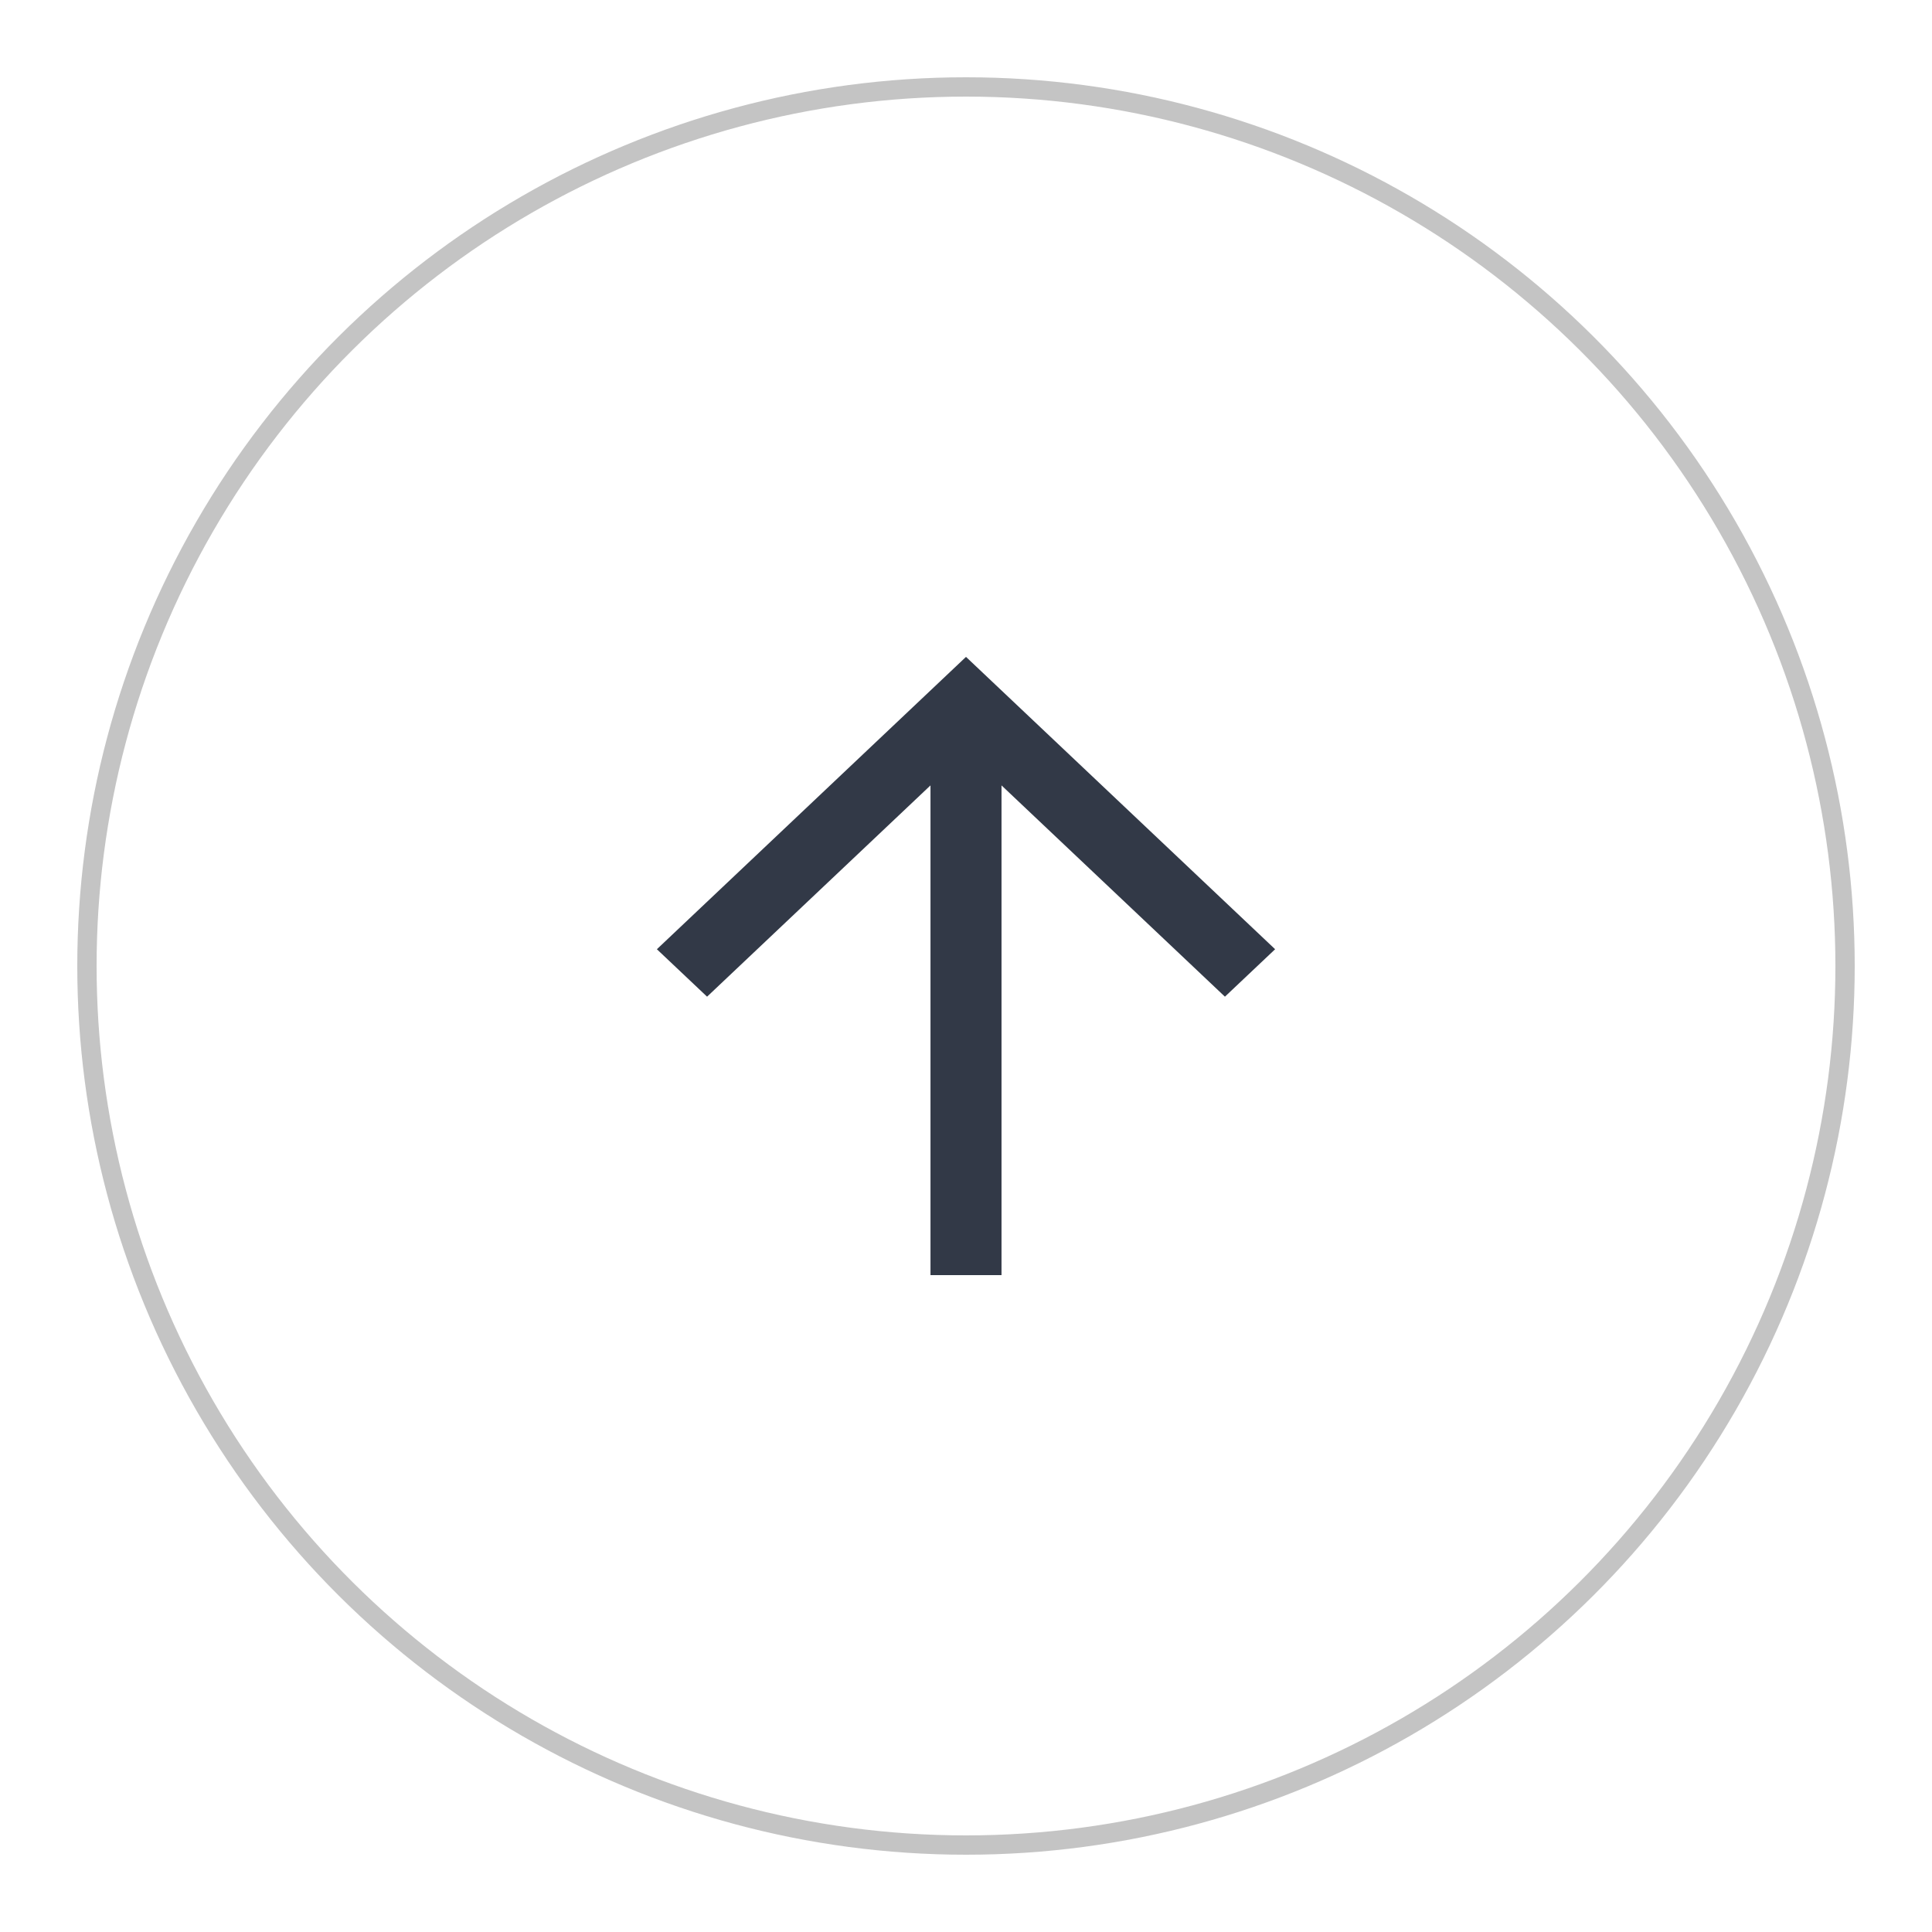 <svg width="50" height="50" viewBox="0 0 50 50" fill="none" xmlns="http://www.w3.org/2000/svg">
    <circle r="22.75" transform="matrix(-4.37114e-08 1 1 4.37114e-08 25 25)" stroke="#C4C4C4" stroke-width="0.5"/>
    <path fill-rule="evenodd" clip-rule="evenodd" d="M25.919 20.326L31.701 25.794L33 24.566L25 17L17 24.566L18.299 25.794L24.081 20.326L24.081 33L25.919 33L25.919 20.326Z" fill="#323947"/>
</svg>
